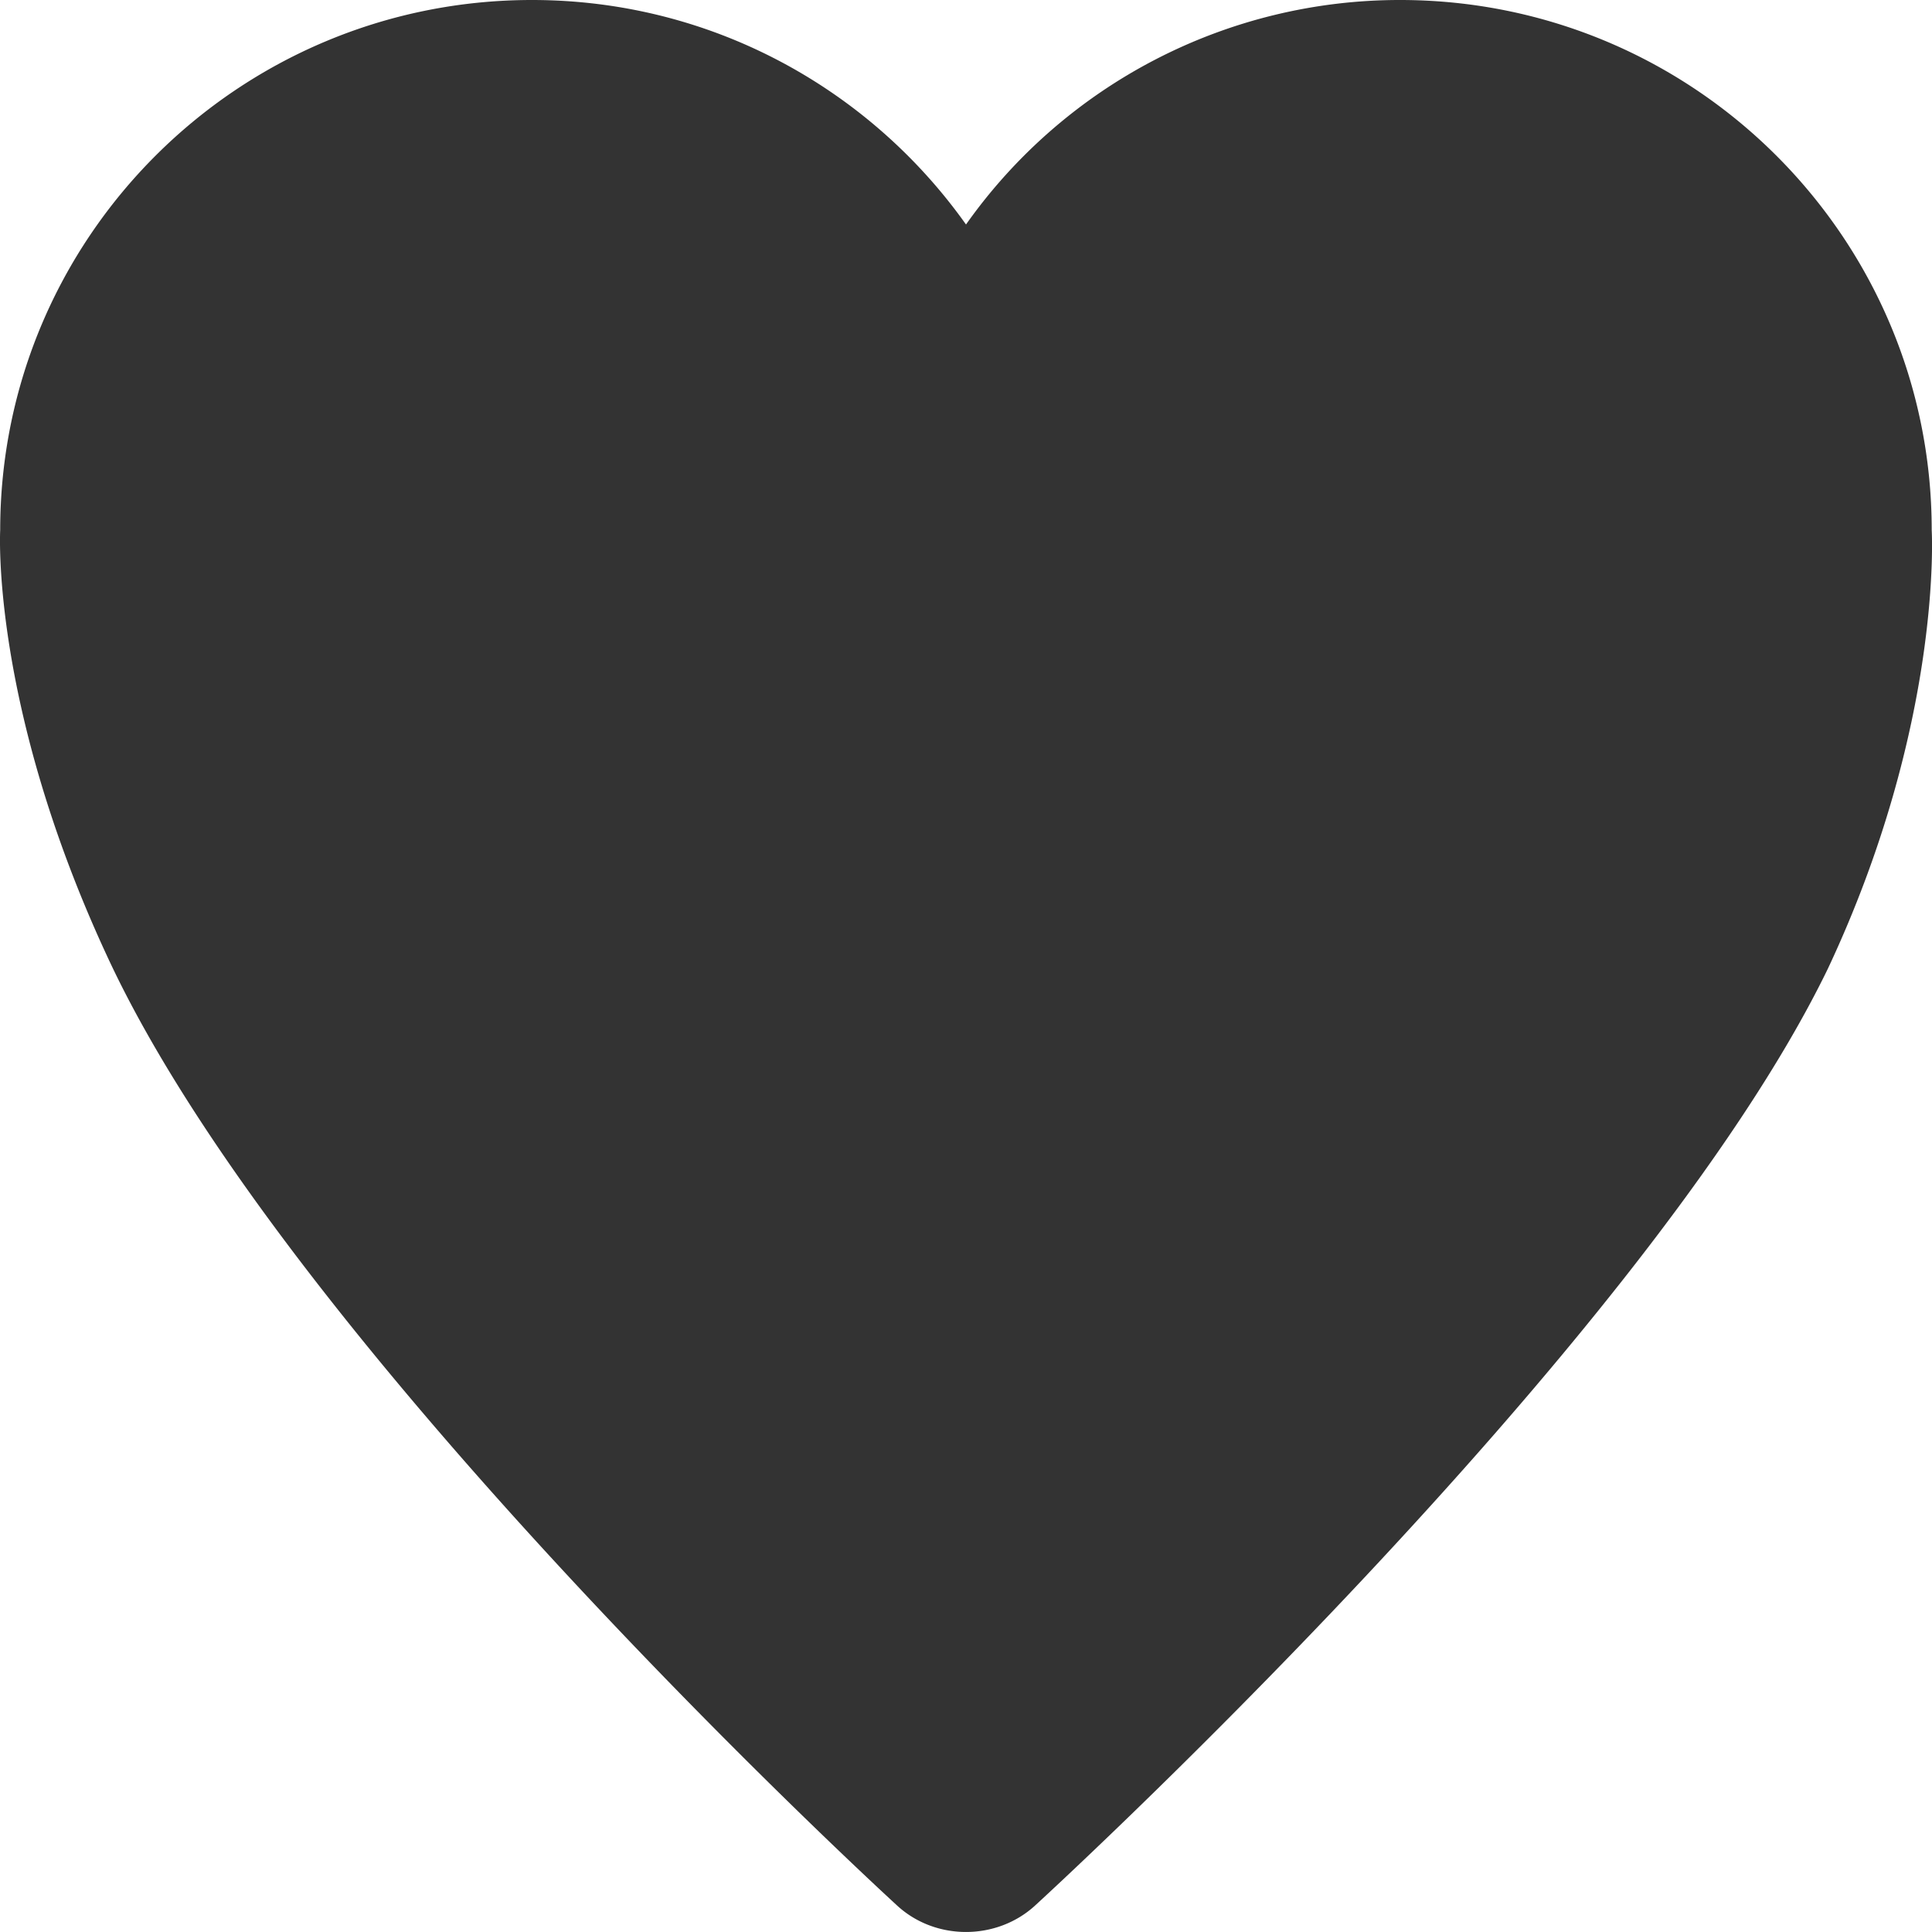 <svg width="20" height="20" viewBox="0 0 20 20" xmlns="http://www.w3.org/2000/svg"><title>74F87AF3-6E90-4305-9EBF-37A35730B5E5</title><g fill="none" fill-rule="evenodd"><path d="M-2-2h24v24H-2z"/><path d="M.002 5.488C.002 2.457 2.467 0 5.507 0 7.364 0 9.003.92 10 2.324A5.499 5.499 0 0 1 14.493 0c3.04 0 5.504 2.457 5.504 5.488 0 0 .119 1.997-1.074 4.538-1.91 3.939-8.197 9.69-8.197 9.69-.4.377-1.05.38-1.451-.001 0 0-6.287-5.75-8.167-9.819C-.1 7.294.002 5.488.002 5.488z" fill="#333"/></g></svg>